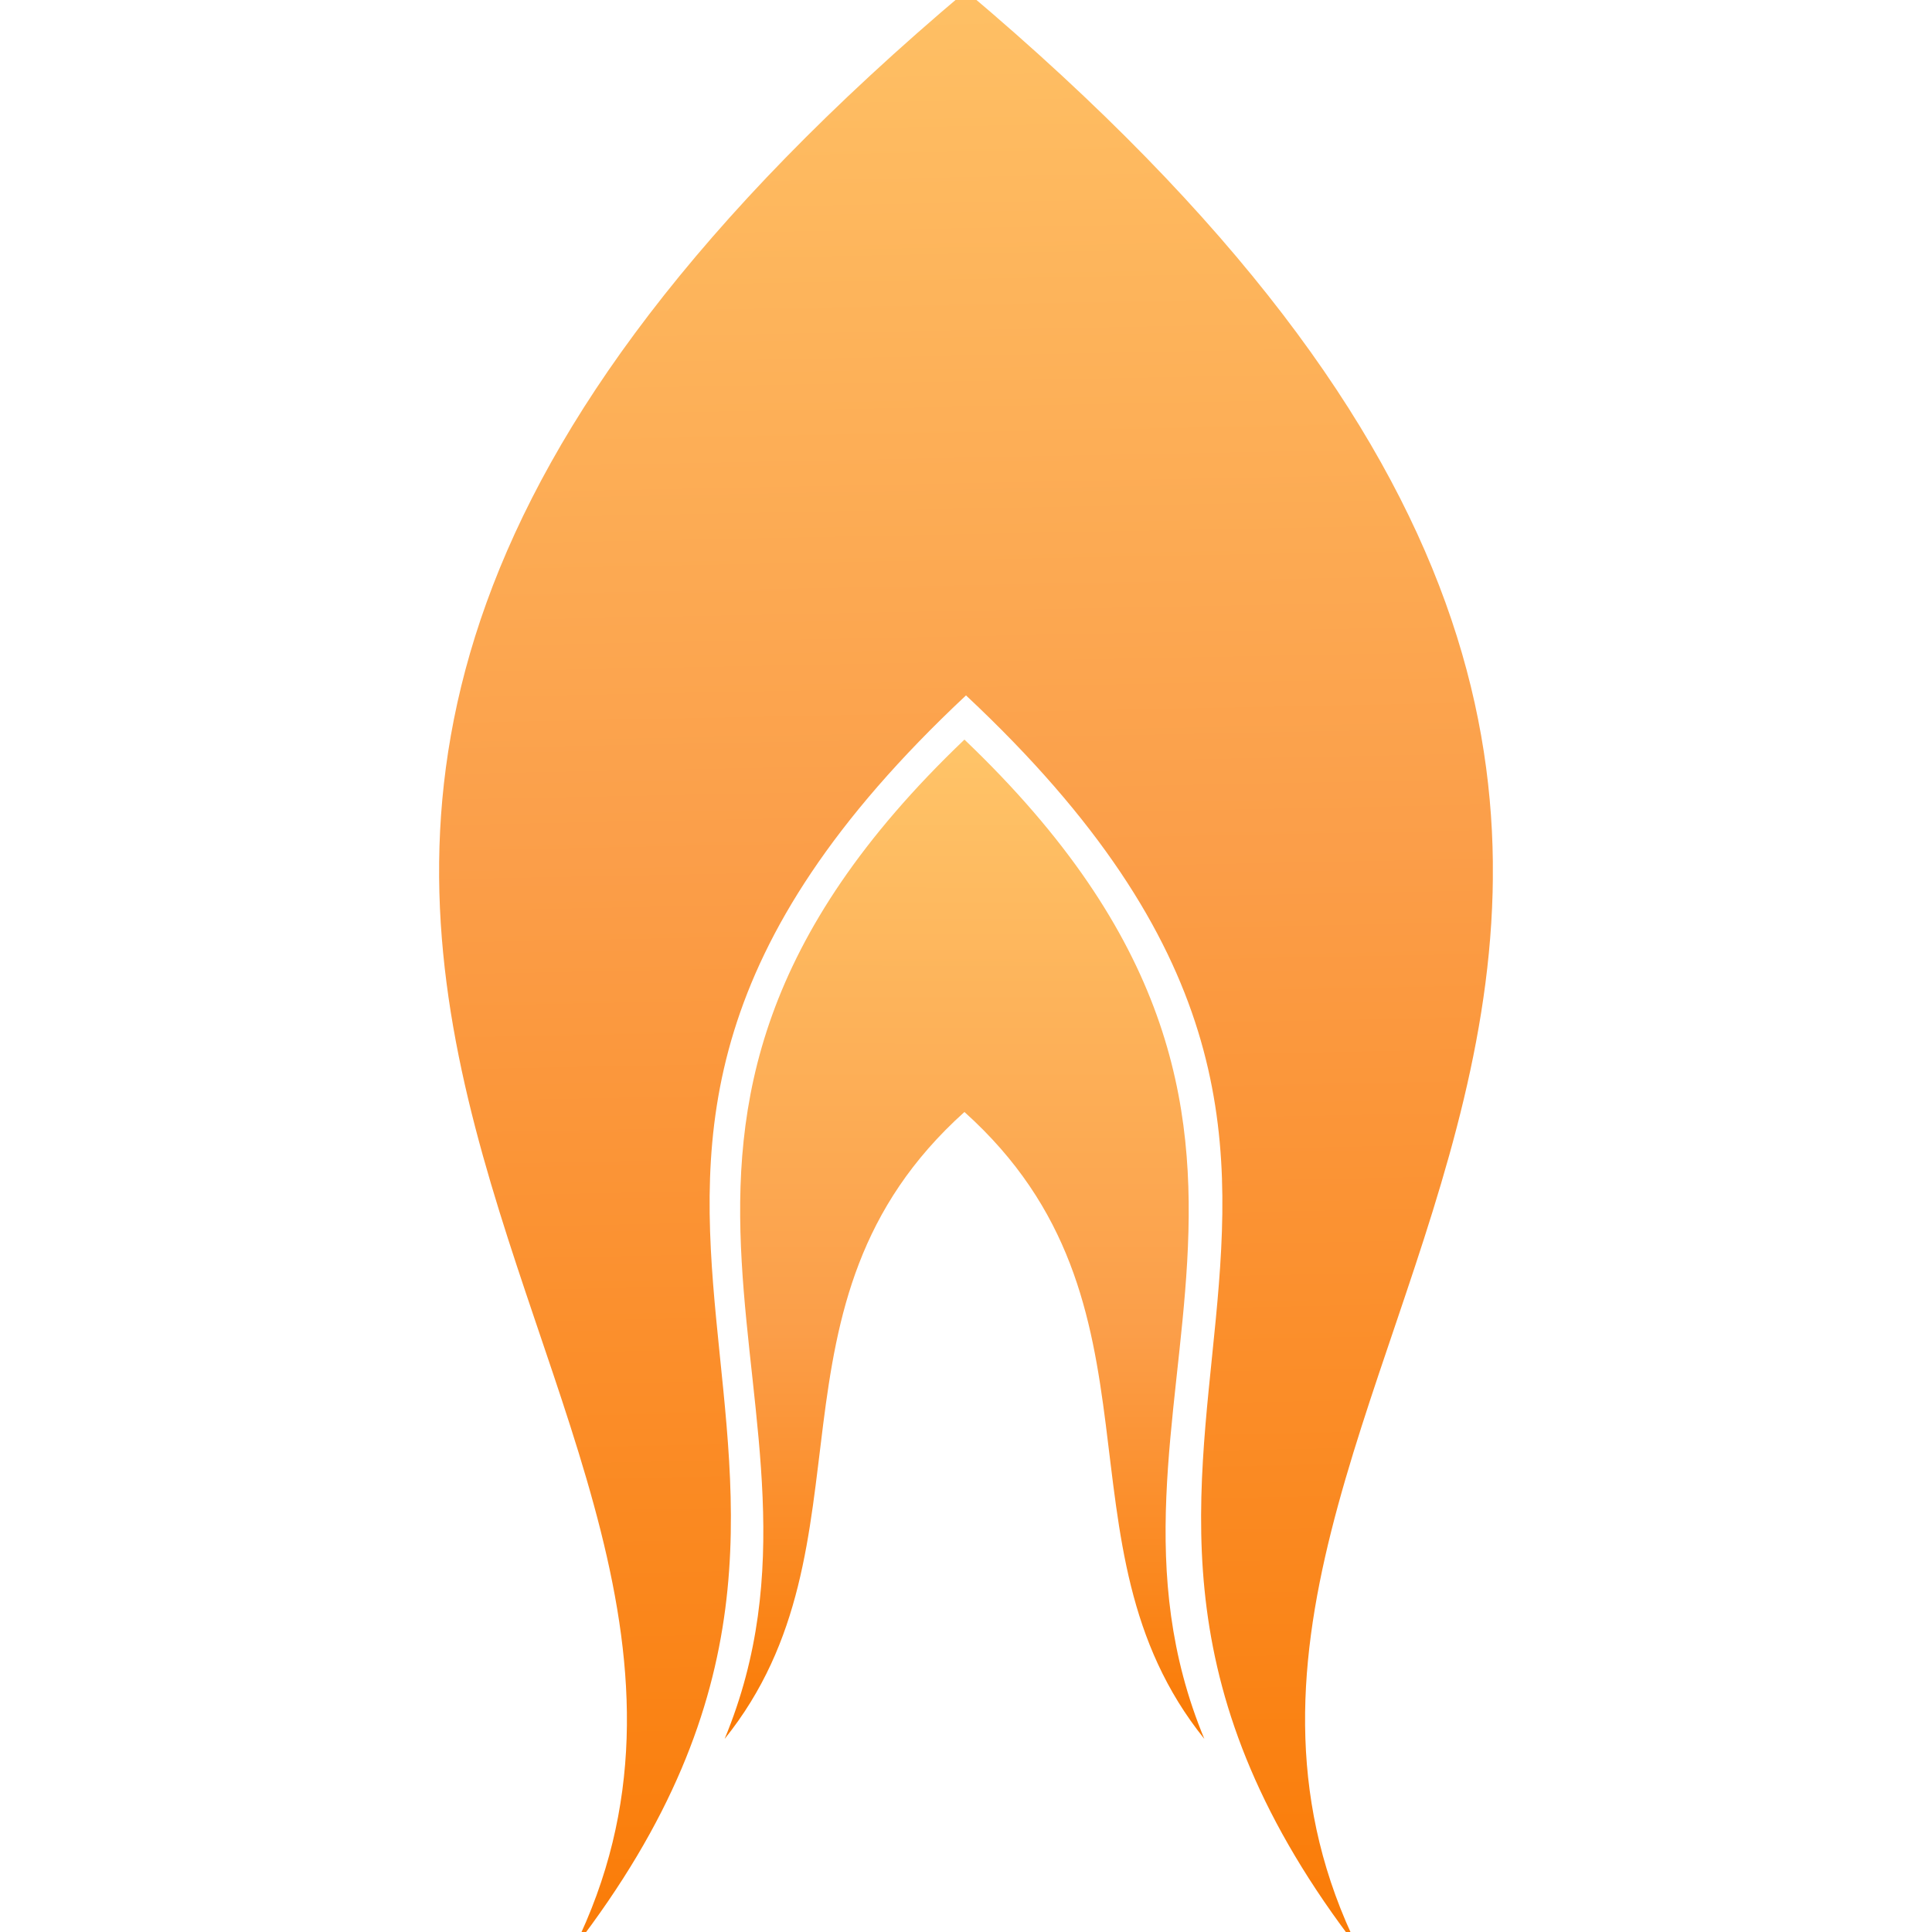 <svg width="16" height="16" viewBox="0 0 16 16" fill="none" xmlns="http://www.w3.org/2000/svg">
<g clip-path="url(#clip0_158_937)">
<g clip-path="url(#clip1_158_937)">
<path d="M8 -0.074C-0.981 7.494 7.07 11.426 4.753 16.134C8 11.927 3.566 9.91 8 5.759C12.434 9.91 8 11.927 11.247 16.134C8.93 11.426 16.981 7.494 8 -0.074Z" fill="url(#paint0_linear_158_937)"/>
<path d="M7.987 6.125C4.566 9.389 7.151 11.629 6.001 14.401C7.293 12.795 6.223 10.794 7.987 9.209C9.752 10.794 8.681 12.795 9.974 14.401C8.823 11.629 11.408 9.389 7.987 6.125Z" fill="url(#paint1_linear_158_937)"/>
</g>
</g>
<defs>
<linearGradient id="paint0_linear_158_937" x1="7.856" y1="-10.233" x2="8.421" y2="18.4" gradientUnits="userSpaceOnUse">
<stop stop-color="#FFC468"/>
<stop offset="0.324" stop-color="#FFC468"/>
<stop offset="0.604" stop-color="#FB9E49"/>
<stop offset="0.952" stop-color="#FA7800"/>
</linearGradient>
<linearGradient id="paint1_linear_158_937" x1="3.305" y1="6.125" x2="3.302" y2="14.543" gradientUnits="userSpaceOnUse">
<stop stop-color="#FFC468"/>
<stop offset="0.583" stop-color="#FB9E49"/>
<stop offset="1" stop-color="#FA7800"/>
</linearGradient>
<clipPath id="clip0_158_937">
<rect width="16" height="16" fill="white"/>
</clipPath>
<clipPath id="clip1_158_937">
<rect width="8.727" height="16.207" fill="white" transform="translate(3.636 -0.074)"/>
</clipPath>
</defs>
</svg>

